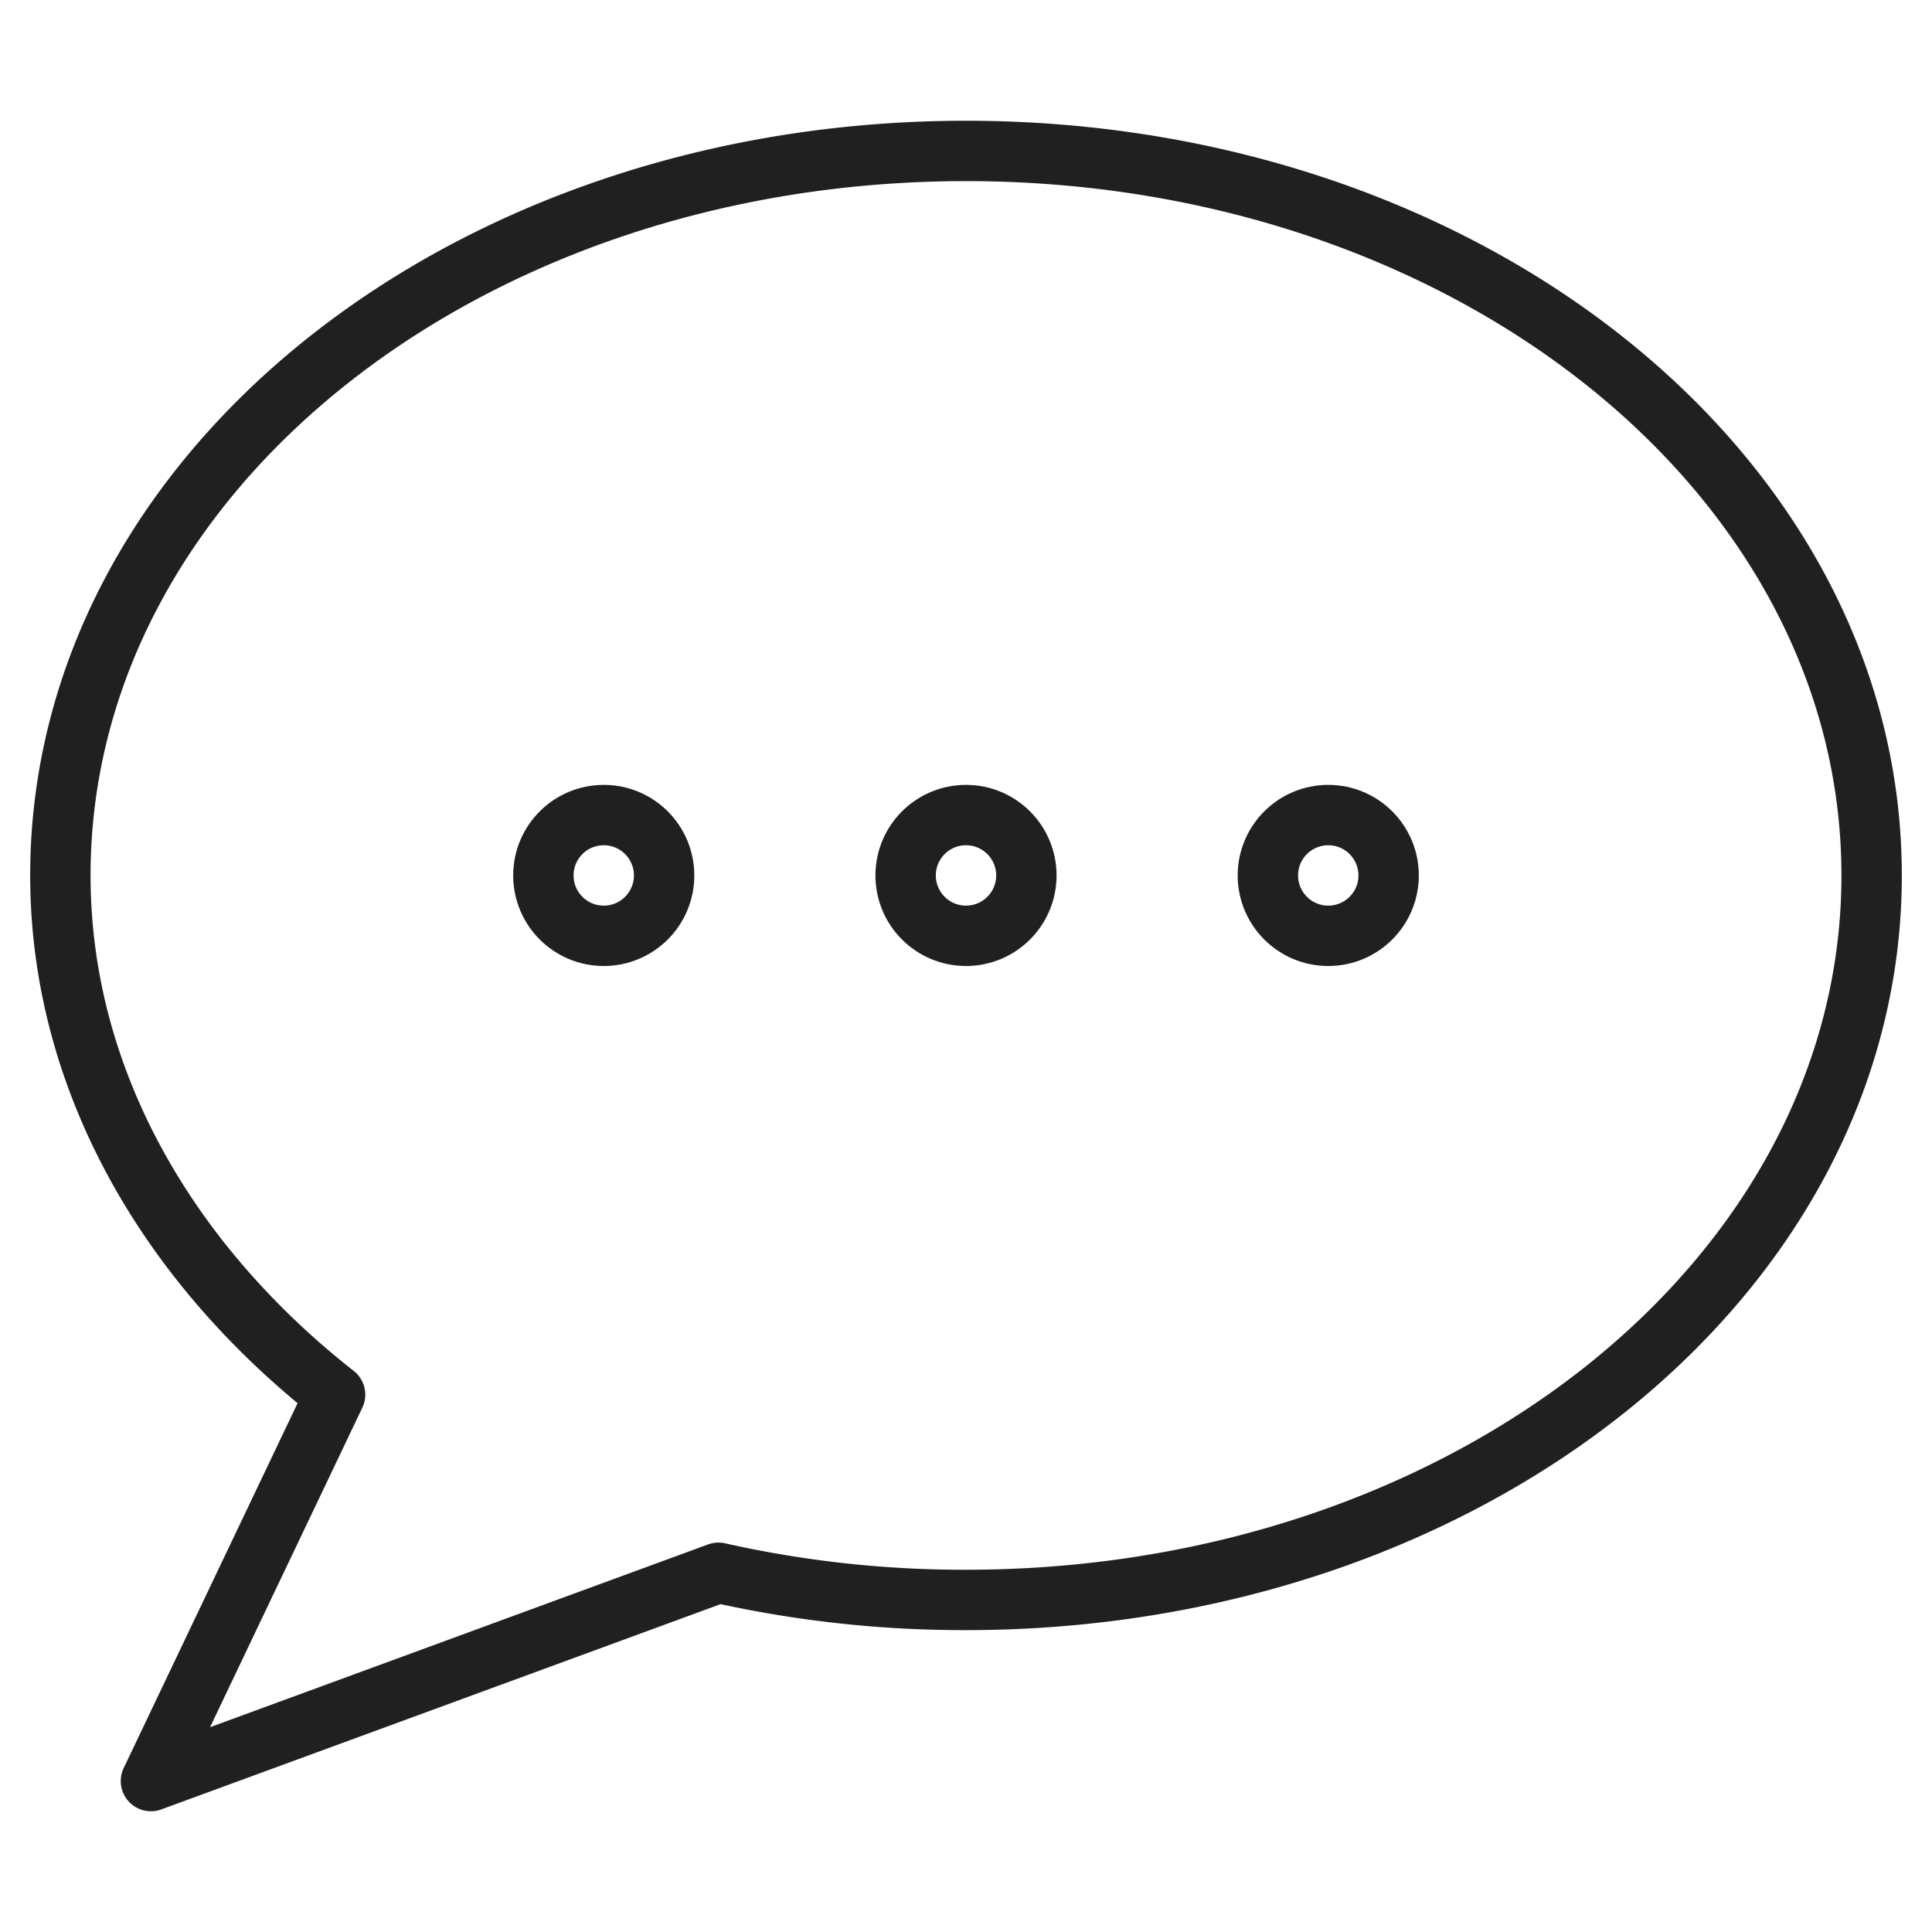 <svg xmlns="http://www.w3.org/2000/svg" viewBox="0 0 64 64" aria-labelledby="title" aria-describedby="desc"><path data-name="layer2" d="M5 59l18.8-6.9a37.1 37.1 0 0 0 8.2.9c16.6 0 30-10.7 30-24S48.6 5 32 5 2 15.7 2 29c0 6.7 3.5 12.8 9.1 17.2z" fill="none" stroke="#202020" stroke-miterlimit="10" stroke-width="2" stroke-linejoin="round" stroke-linecap="round"/><circle data-name="layer1" cx="20" cy="29" r="2" fill="none" stroke="#202020" stroke-miterlimit="10" stroke-width="2" stroke-linejoin="round" stroke-linecap="round"/><circle data-name="layer1" cx="32" cy="29" r="2" fill="none" stroke="#202020" stroke-miterlimit="10" stroke-width="2" stroke-linejoin="round" stroke-linecap="round"/><circle data-name="layer1" cx="44" cy="29" r="2" fill="none" stroke="#202020" stroke-miterlimit="10" stroke-width="2" stroke-linejoin="round" stroke-linecap="round"/></svg>